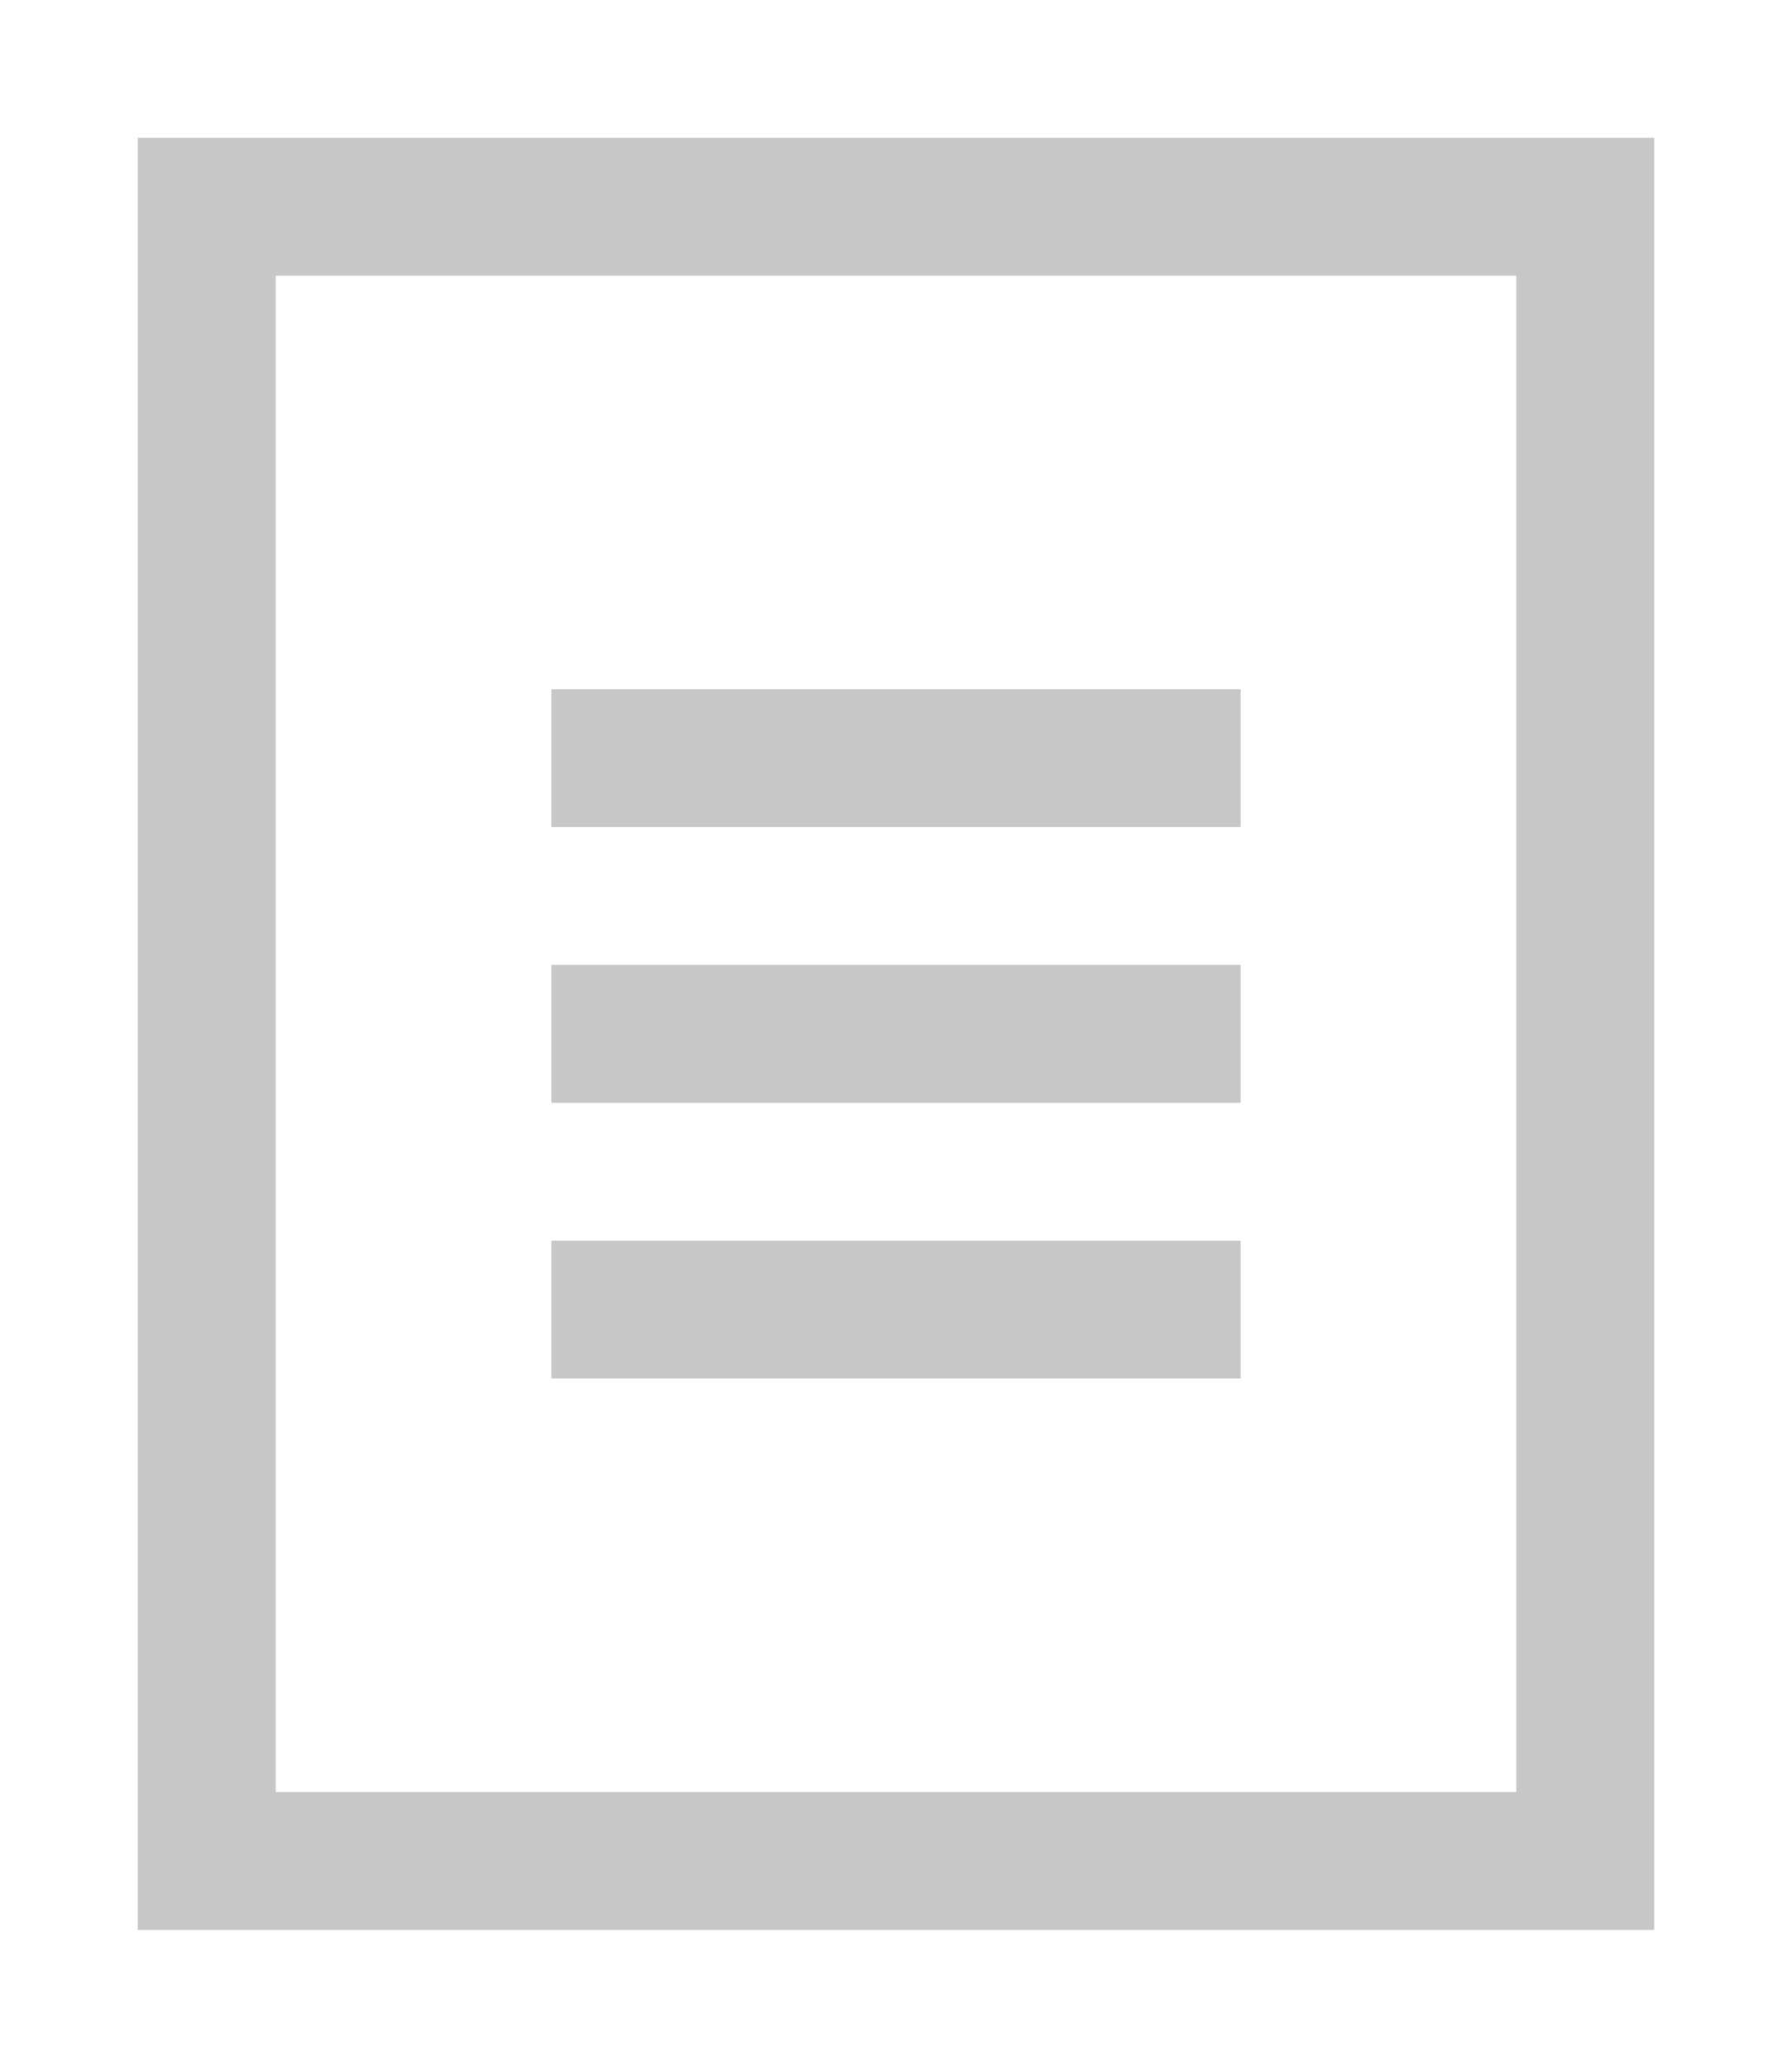 <?xml version="1.0" encoding="utf-8"?>
<!-- Generator: Adobe Illustrator 23.0.1, SVG Export Plug-In . SVG Version: 6.00 Build 0)  -->
<svg version="1.1" id="图层_1" xmlns="http://www.w3.org/2000/svg" xmlns:xlink="http://www.w3.org/1999/xlink" x="0px" y="0px"
	 viewBox="0 0 13 15" style="enable-background:new 0 0 13 15;" xml:space="preserve">
<style type="text/css">
	.st0{enable-background:new    ;}
	.st1{fill:#C7C7C7;}
</style>
<g class="st0">
	<path class="st1" d="M11,2v11H2V2H11 M12,1H1v13h11V1L12,1z"/>
</g>
<g>
	<rect x="4" y="5" class="st1" width="5" height="1"/>
	<rect x="4" y="7" class="st1" width="5" height="1"/>
	<rect x="4" y="9" class="st1" width="5" height="1"/>
</g>
</svg>
